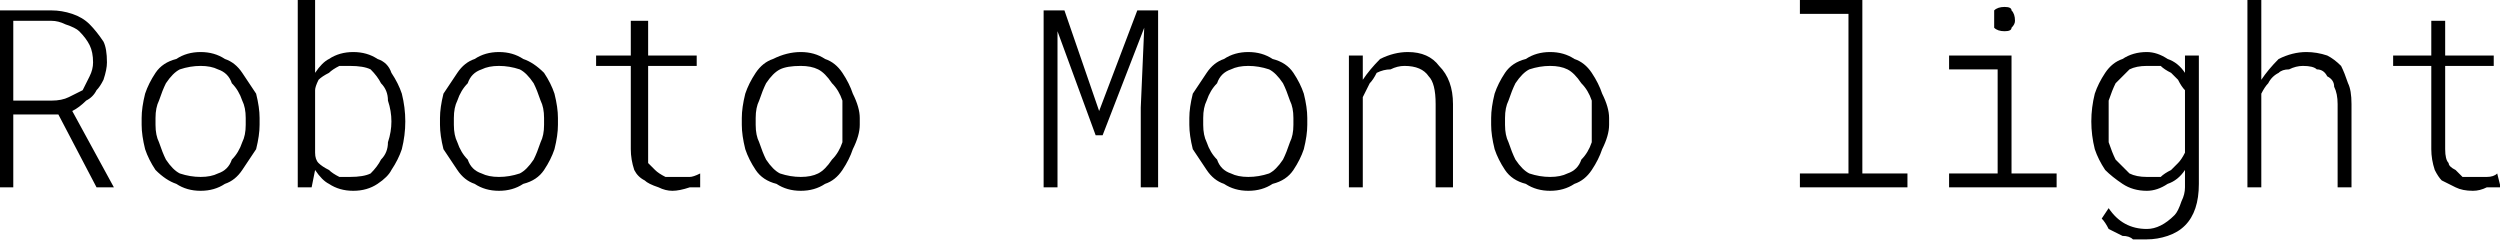 <svg xmlns="http://www.w3.org/2000/svg" viewBox="7.172 46 720.633 69.152"><path d="M35 100L24 79L11 79L11 100L7 100L7 49L22 49Q25 49 28 50Q31 51 33 53Q35 55 37 58Q38 60 38 64L38 64Q38 66 37 69Q36 71 35 72Q34 74 32 75Q30 77 28 78L28 78L40 100L40 100L35 100ZM11 52L11 75L22 75Q25 75 27 74Q29 73 31 72Q32 70 33 68Q34 66 34 64L34 64Q34 61 33 59Q32 57 30 55Q29 54 26 53Q24 52 22 52L22 52L11 52ZM48 82L48 80Q48 77 49 73Q50 70 52 67Q54 64 58 63Q61 61 65 61L65 61Q69 61 72 63Q75 64 77 67Q79 70 81 73Q82 77 82 80L82 80L82 82Q82 85 81 89Q79 92 77 95Q75 98 72 99Q69 101 65 101L65 101Q61 101 58 99Q55 98 52 95Q50 92 49 89Q48 85 48 82L48 82ZM52 80L52 82Q52 85 53 87Q54 90 55 92Q57 95 59 96Q62 97 65 97L65 97Q68 97 70 96Q73 95 74 92Q76 90 77 87Q78 85 78 82L78 82L78 80Q78 77 77 75Q76 72 74 70Q73 67 70 66Q68 65 65 65L65 65Q62 65 59 66Q57 67 55 70Q54 72 53 75Q52 77 52 80L52 80ZM124 81L124 81Q124 85 123 89Q122 92 120 95Q119 97 116 99Q113 101 109 101L109 101Q105 101 102 99Q100 98 98 95L98 95L97 100L93 100L93 46L98 46L98 67Q100 64 102 63Q105 61 109 61L109 61Q113 61 116 63Q119 64 120 67Q122 70 123 73Q124 77 124 81L124 81ZM120 81L120 81Q120 78 119 75Q119 72 117 70Q116 68 114 66Q112 65 108 65L108 65Q106 65 105 65Q103 66 102 67Q100 68 99 69Q98 71 98 72L98 72L98 90Q98 92 99 93Q100 94 102 95Q103 96 105 97Q107 97 108 97L108 97Q112 97 114 96Q116 94 117 92Q119 90 119 87Q120 84 120 81L120 81ZM134 82L134 80Q134 77 135 73Q137 70 139 67Q141 64 144 63Q147 61 151 61L151 61Q155 61 158 63Q161 64 164 67Q166 70 167 73Q168 77 168 80L168 80L168 82Q168 85 167 89Q166 92 164 95Q162 98 158 99Q155 101 151 101L151 101Q147 101 144 99Q141 98 139 95Q137 92 135 89Q134 85 134 82L134 82ZM138 80L138 82Q138 85 139 87Q140 90 142 92Q143 95 146 96Q148 97 151 97L151 97Q154 97 157 96Q159 95 161 92Q162 90 163 87Q164 85 164 82L164 82L164 80Q164 77 163 75Q162 72 161 70Q159 67 157 66Q154 65 151 65L151 65Q148 65 146 66Q143 67 142 70Q140 72 139 75Q138 77 138 80L138 80ZM189 52L194 52L194 62L208 62L208 65L194 65L194 89Q194 92 194 93Q195 94 196 95Q197 96 199 97Q200 97 202 97L202 97Q204 97 206 97Q207 97 209 96L209 96L209 100Q208 100 206 100Q203 101 201 101L201 101Q199 101 197 100Q194 99 193 98Q191 97 190 95Q189 92 189 89L189 89L189 65L179 65L179 62L189 62L189 52ZM221 82L221 80Q221 77 222 73Q223 70 225 67Q227 64 230 63Q234 61 238 61L238 61Q242 61 245 63Q248 64 250 67Q252 70 253 73Q255 77 255 80L255 80L255 82Q255 85 253 89Q252 92 250 95Q248 98 245 99Q242 101 238 101L238 101Q234 101 231 99Q227 98 225 95Q223 92 222 89Q221 85 221 82L221 82ZM225 80L225 82Q225 85 226 87Q227 90 228 92Q230 95 232 96Q235 97 238 97L238 97Q241 97 243 96Q245 95 247 92Q249 90 250 87Q250 85 250 82L250 82L250 80Q250 77 250 75Q249 72 247 70Q245 67 243 66Q241 65 238 65L238 65Q234 65 232 66Q230 67 228 70Q227 72 226 75Q225 77 225 80L225 80ZM308 49L314 49L324 78L335 49L341 49L341 100L336 100L336 77L337 54L325 85L323 85L312 55L312 77L312 100L308 100L308 49ZM350 82L350 80Q350 77 351 73Q353 70 355 67Q357 64 360 63Q363 61 367 61L367 61Q371 61 374 63Q378 64 380 67Q382 70 383 73Q384 77 384 80L384 80L384 82Q384 85 383 89Q382 92 380 95Q378 98 374 99Q371 101 367 101L367 101Q363 101 360 99Q357 98 355 95Q353 92 351 89Q350 85 350 82L350 82ZM354 80L354 82Q354 85 355 87Q356 90 358 92Q359 95 362 96Q364 97 367 97L367 97Q370 97 373 96Q375 95 377 92Q378 90 379 87Q380 85 380 82L380 82L380 80Q380 77 379 75Q378 72 377 70Q375 67 373 66Q370 65 367 65L367 65Q364 65 362 66Q359 67 358 70Q356 72 355 75Q354 77 354 80L354 80ZM396 62L400 62L400 69Q402 66 405 63Q409 61 413 61L413 61Q419 61 422 65Q426 69 426 76L426 76L426 100L421 100L421 76Q421 70 419 68Q417 65 412 65L412 65Q410 65 408 66Q406 66 404 67Q403 69 402 70Q401 72 400 74L400 74L400 100L396 100L396 62ZM437 82L437 80Q437 77 438 73Q439 70 441 67Q443 64 447 63Q450 61 454 61L454 61Q458 61 461 63Q464 64 466 67Q468 70 469 73Q471 77 471 80L471 80L471 82Q471 85 469 89Q468 92 466 95Q464 98 461 99Q458 101 454 101L454 101Q450 101 447 99Q443 98 441 95Q439 92 438 89Q437 85 437 82L437 82ZM441 80L441 82Q441 85 442 87Q443 90 444 92Q446 95 448 96Q451 97 454 97L454 97Q457 97 459 96Q462 95 463 92Q465 90 466 87Q466 85 466 82L466 82L466 80Q466 77 466 75Q465 72 463 70Q461 67 459 66Q457 65 454 65L454 65Q451 65 448 66Q446 67 444 70Q443 72 442 75Q441 77 441 80L441 80ZM526 50L526 46L544 46L544 96L557 96L557 100L526 100L526 96L540 96L540 50L526 50ZM569 66L569 62L587 62L587 96L600 96L600 100L569 100L569 96L583 96L583 66L569 66ZM582 52L582 52Q582 50 582 49Q583 48 585 48L585 48Q587 48 587 49Q588 50 588 52L588 52Q588 53 587 54Q587 55 585 55L585 55Q583 55 582 54Q582 53 582 52ZM610 81L610 81Q610 77 611 73Q612 70 614 67Q616 64 619 63Q622 61 626 61L626 61Q629 61 632 63Q635 64 637 67L637 67L637 62L641 62L641 99Q641 103 640 106Q639 109 637 111Q635 113 632 114Q629 115 626 115L626 115Q624 115 622 115Q621 114 619 114Q617 113 615 112Q614 110 613 109L613 109L615 106Q619 112 626 112L626 112Q628 112 630 111Q632 110 634 108Q635 107 636 104Q637 102 637 100L637 100L637 95Q635 98 632 99Q629 101 626 101L626 101Q622 101 619 99Q616 97 614 95Q612 92 611 89Q610 85 610 81L610 81ZM615 81L615 81Q615 84 615 87Q616 90 617 92Q619 94 621 96Q623 97 626 97L626 97Q628 97 630 97Q631 96 633 95Q634 94 635 93Q636 92 637 90L637 90L637 72Q636 71 635 69Q634 68 633 67Q631 66 630 65Q628 65 626 65L626 65Q623 65 621 66Q619 68 617 70Q616 72 615 75Q615 78 615 81L615 81ZM659 46L659 69Q661 66 664 63Q668 61 672 61L672 61Q675 61 678 62Q680 63 682 65Q683 67 684 70Q685 72 685 76L685 76L685 100L681 100L681 76Q681 73 680 71Q680 69 678 68Q677 66 675 66Q674 65 671 65L671 65Q669 65 667 66Q665 66 664 67Q662 68 661 70Q660 71 659 73L659 73L659 100L655 100L655 46L659 46ZM708 52L712 52L712 62L726 62L726 65L712 65L712 89Q712 92 713 93Q713 94 715 95Q716 96 717 97Q719 97 720 97L720 97Q722 97 724 97Q726 97 727 96L727 96L728 100Q726 100 724 100Q722 101 720 101L720 101Q717 101 715 100Q713 99 711 98Q710 97 709 95Q708 92 708 89L708 89L708 65L697 65L697 62L708 62L708 52Z"/></svg>